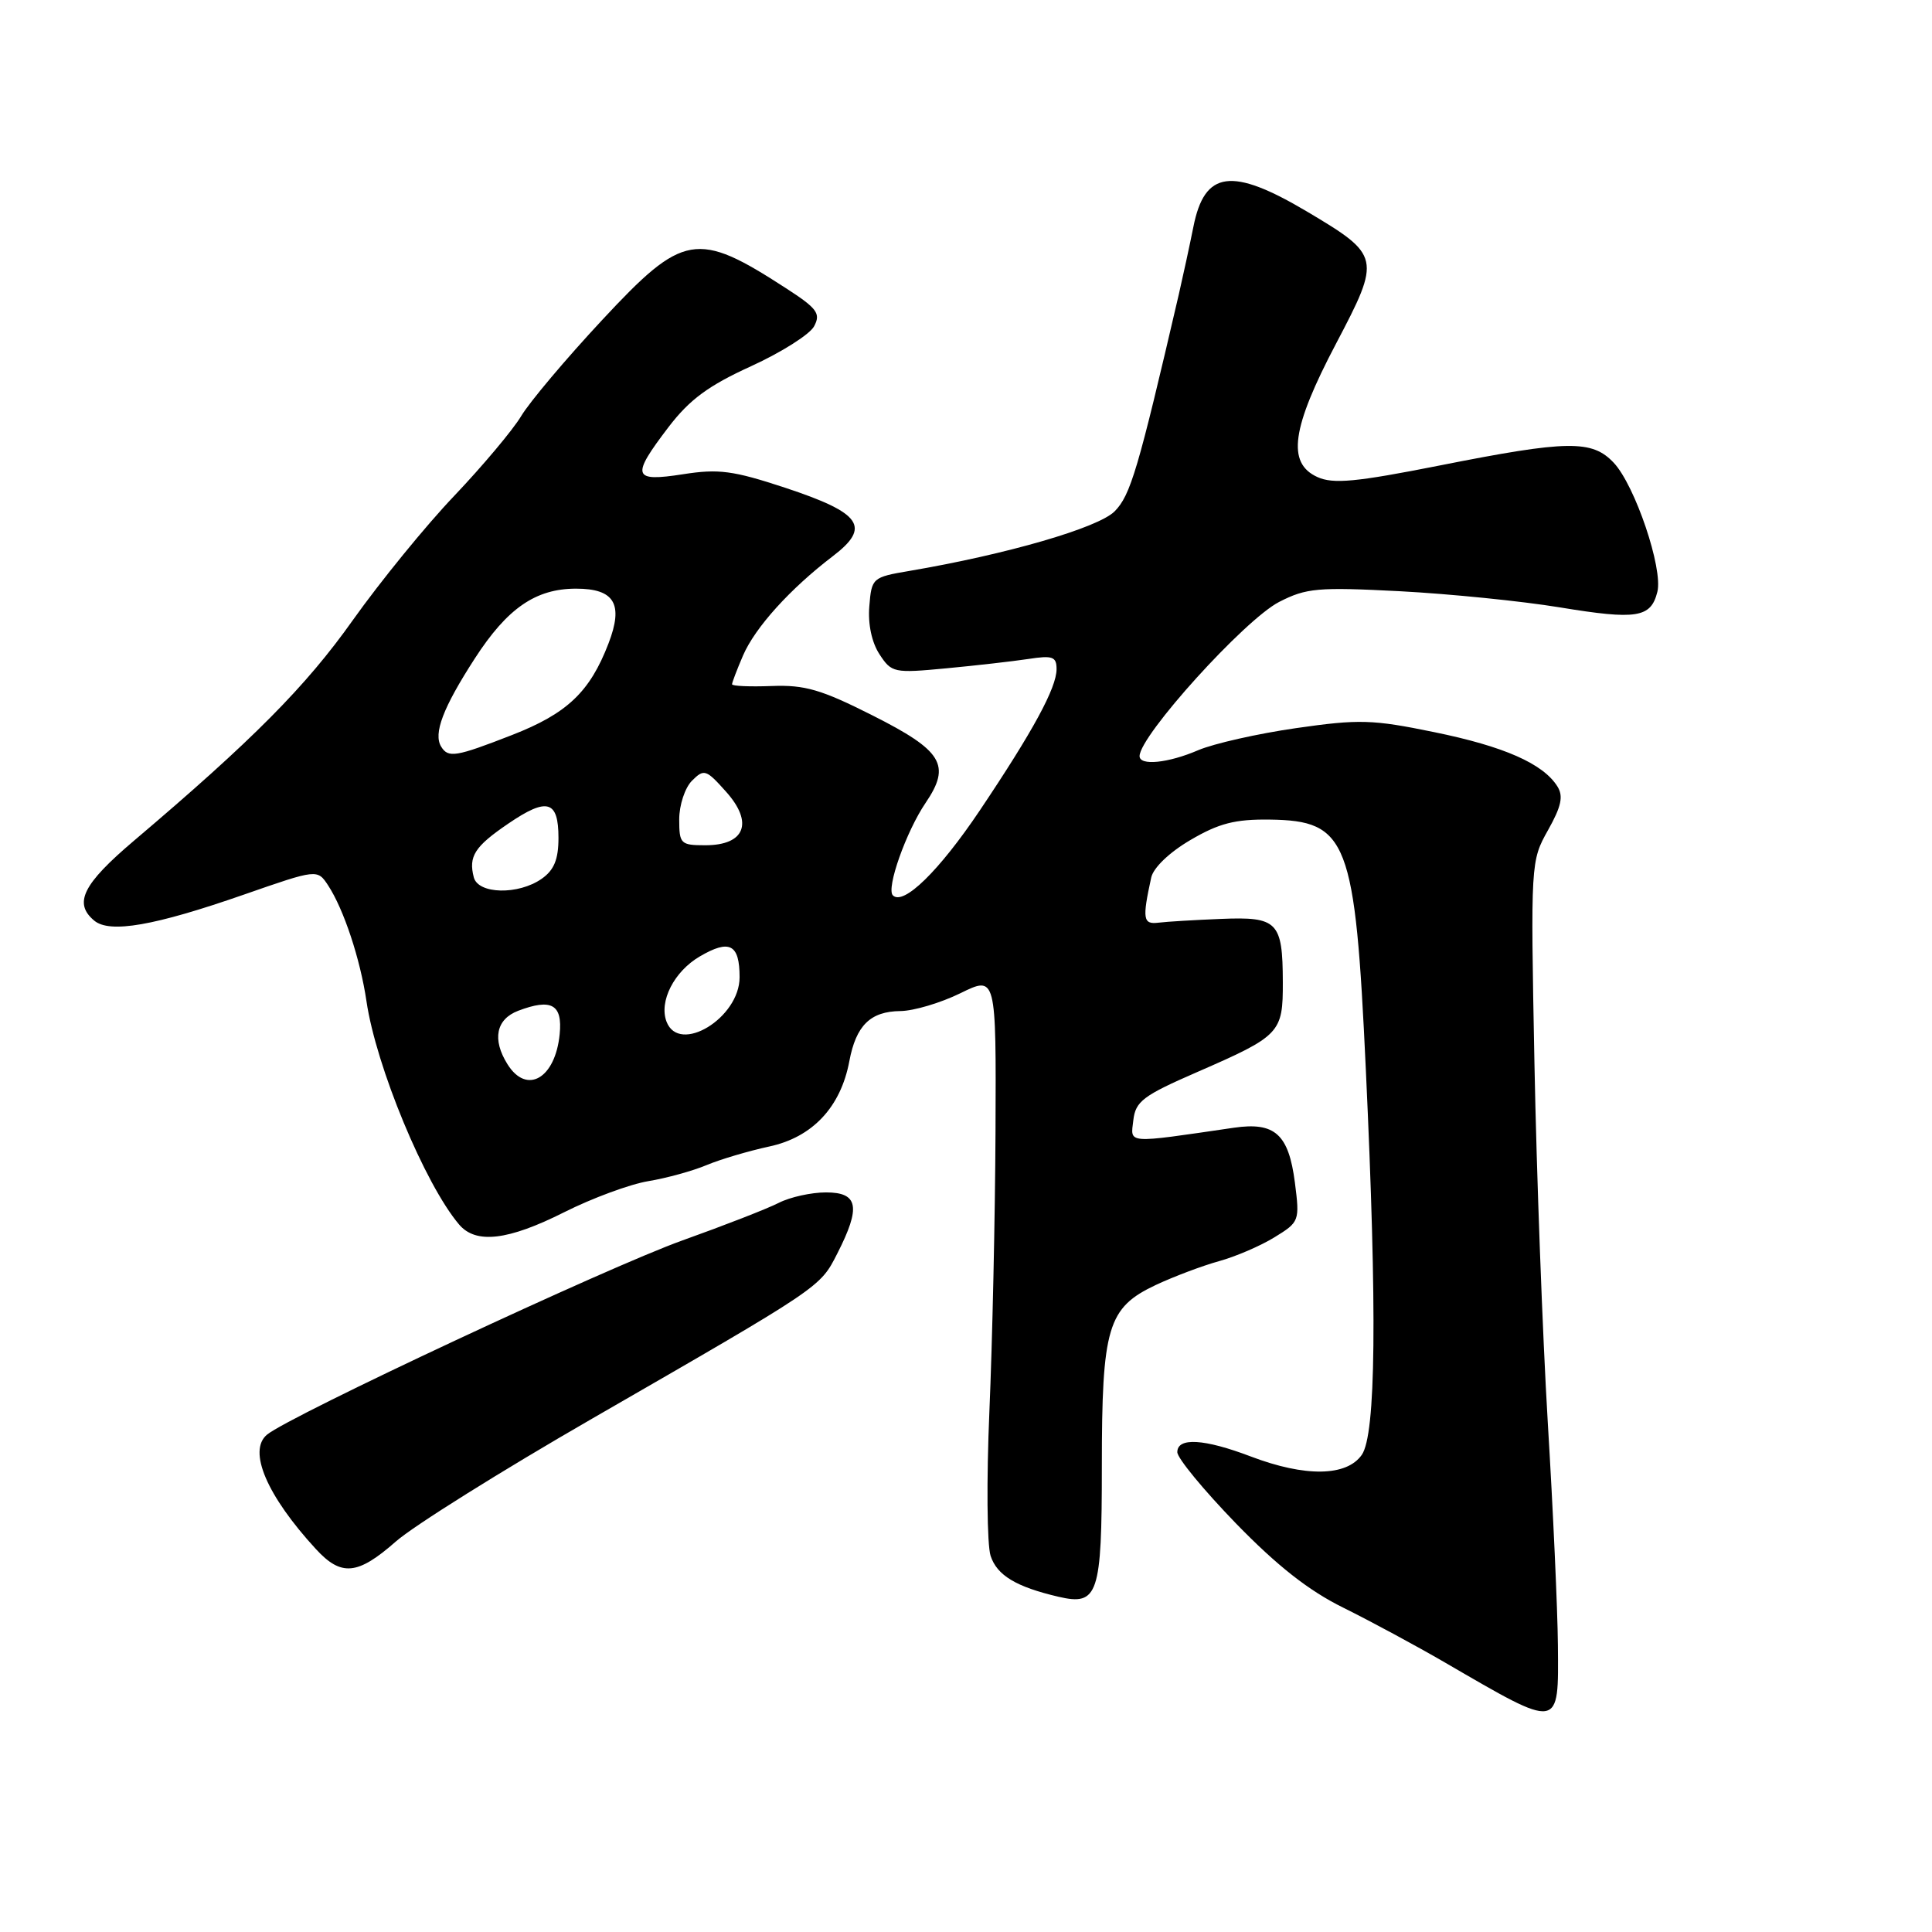 <?xml version="1.0" encoding="UTF-8" standalone="no"?>
<!DOCTYPE svg PUBLIC "-//W3C//DTD SVG 1.1//EN" "http://www.w3.org/Graphics/SVG/1.1/DTD/svg11.dtd" >
<svg xmlns="http://www.w3.org/2000/svg" xmlns:xlink="http://www.w3.org/1999/xlink" version="1.1" viewBox="0 0 256 256">
 <g >
 <path fill="currentColor"
d=" M 206.43 217.98 C 206.39 213.32 205.79 200.05 205.09 188.50 C 204.40 176.95 203.60 155.49 203.32 140.81 C 202.81 114.32 202.83 114.08 205.12 110.00 C 206.89 106.85 207.18 105.50 206.36 104.20 C 204.46 101.18 199.28 98.90 190.03 97.01 C 181.86 95.33 180.08 95.28 171.74 96.48 C 166.66 97.21 160.83 98.53 158.78 99.40 C 154.79 101.12 151.00 101.50 151.00 100.19 C 151.00 97.49 164.92 82.11 169.49 79.76 C 173.10 77.91 174.62 77.78 185.49 78.34 C 192.10 78.69 201.63 79.65 206.68 80.48 C 216.90 82.16 218.75 81.86 219.61 78.42 C 220.38 75.36 216.65 64.32 213.83 61.32 C 210.96 58.27 207.75 58.31 190.81 61.67 C 179.65 63.88 176.65 64.16 174.56 63.21 C 170.49 61.36 171.14 56.73 177.03 45.54 C 183.02 34.15 182.95 33.84 173.18 28.03 C 163.20 22.11 159.61 22.59 158.13 30.06 C 157.64 32.50 156.77 36.52 156.20 39.00 C 150.79 62.29 149.80 65.63 147.69 67.76 C 145.52 69.94 133.39 73.46 120.50 75.65 C 115.60 76.48 115.49 76.58 115.19 80.33 C 114.99 82.68 115.51 85.13 116.54 86.70 C 118.14 89.15 118.46 89.21 125.35 88.56 C 129.28 88.19 134.19 87.63 136.25 87.32 C 139.48 86.82 140.00 87.01 140.00 88.66 C 140.00 91.14 136.89 96.87 129.82 107.40 C 124.43 115.42 119.70 120.04 118.31 118.64 C 117.40 117.73 120.07 110.18 122.65 106.38 C 126.05 101.37 124.90 99.48 115.62 94.80 C 108.83 91.37 106.64 90.73 102.25 90.90 C 99.36 91.01 97.00 90.91 97.00 90.67 C 97.00 90.44 97.65 88.73 98.45 86.87 C 100.05 83.15 104.70 78.01 110.35 73.70 C 115.44 69.82 114.17 67.98 104.04 64.63 C 97.13 62.35 95.21 62.10 90.50 62.84 C 83.80 63.88 83.58 63.15 88.60 56.57 C 91.38 52.94 93.87 51.10 99.51 48.53 C 103.54 46.69 107.30 44.31 107.87 43.24 C 108.78 41.54 108.29 40.87 104.13 38.18 C 92.34 30.54 90.54 30.85 79.79 42.40 C 75.00 47.54 70.17 53.27 69.06 55.13 C 67.95 56.98 63.96 61.73 60.20 65.69 C 56.43 69.64 50.38 77.07 46.74 82.19 C 40.52 90.97 33.46 98.08 17.75 111.40 C 10.97 117.15 9.71 119.68 12.49 121.99 C 14.55 123.70 20.43 122.68 32.29 118.55 C 42.05 115.15 42.05 115.15 43.49 117.34 C 45.56 120.51 47.74 127.10 48.56 132.67 C 49.83 141.31 56.29 156.90 60.83 162.25 C 63.05 164.87 67.30 164.38 74.77 160.62 C 78.47 158.76 83.48 156.91 85.90 156.51 C 88.32 156.11 91.80 155.15 93.63 154.38 C 95.47 153.61 99.20 152.51 101.92 151.92 C 107.65 150.70 111.40 146.70 112.54 140.62 C 113.43 135.87 115.33 134.01 119.32 133.97 C 121.07 133.95 124.64 132.89 127.25 131.61 C 132.00 129.28 132.00 129.28 131.91 149.89 C 131.86 161.23 131.49 177.93 131.10 187.00 C 130.71 196.07 130.78 204.70 131.26 206.16 C 132.11 208.74 134.62 210.26 140.26 211.58 C 145.51 212.80 146.00 211.33 146.00 194.35 C 146.00 175.82 146.76 173.28 153.16 170.26 C 155.58 169.13 159.35 167.71 161.53 167.11 C 163.71 166.51 167.02 165.09 168.87 163.95 C 172.18 161.92 172.23 161.79 171.58 156.69 C 170.75 150.28 168.93 148.64 163.50 149.43 C 149.06 151.54 149.80 151.59 150.17 148.45 C 150.46 145.93 151.45 145.18 158.64 142.05 C 169.65 137.25 170.00 136.87 169.98 130.13 C 169.96 122.13 169.29 121.45 161.78 121.76 C 158.33 121.90 154.60 122.12 153.50 122.26 C 151.46 122.51 151.34 121.79 152.54 116.29 C 152.82 114.98 154.96 112.93 157.75 111.30 C 161.51 109.09 163.66 108.54 168.24 108.60 C 178.59 108.74 179.56 111.27 180.98 141.72 C 182.49 173.88 182.32 190.10 180.44 192.78 C 178.43 195.65 172.95 195.73 165.76 193.00 C 159.56 190.64 156.00 190.43 156.00 192.42 C 156.00 193.21 159.49 197.44 163.75 201.84 C 169.23 207.48 173.41 210.77 178.00 213.03 C 181.57 214.80 187.64 218.07 191.48 220.30 C 206.85 229.23 206.52 229.28 206.43 217.98 Z  M 52.46 204.25 C 54.80 202.19 66.48 194.88 78.42 188.00 C 108.99 170.38 108.64 170.62 110.95 166.09 C 114.09 159.93 113.74 158.00 109.45 158.00 C 107.50 158.00 104.69 158.62 103.20 159.38 C 101.72 160.14 95.97 162.38 90.43 164.36 C 80.56 167.89 38.36 187.62 35.38 190.10 C 32.81 192.23 35.35 198.18 41.85 205.25 C 45.22 208.92 47.38 208.72 52.46 204.25 Z  M 67.24 141.01 C 65.19 137.73 65.73 135.05 68.67 133.93 C 73.08 132.26 74.55 133.09 74.16 137.03 C 73.58 142.92 69.79 145.10 67.24 141.01 Z  M 88.32 135.38 C 87.29 132.70 89.32 128.72 92.73 126.73 C 96.68 124.42 98.00 125.11 98.00 129.49 C 98.00 134.88 90.00 139.76 88.32 135.38 Z  M 62.78 116.25 C 62.06 113.47 62.89 112.17 67.34 109.14 C 72.50 105.62 74.00 106.04 74.00 111.03 C 74.00 113.88 73.42 115.29 71.78 116.44 C 68.69 118.61 63.36 118.49 62.78 116.25 Z  M 90.00 108.57 C 90.00 106.68 90.76 104.38 91.69 103.45 C 93.29 101.85 93.56 101.94 96.21 104.91 C 99.88 109.01 98.72 112.00 93.46 112.00 C 90.19 112.00 90.00 111.82 90.00 108.57 Z  M 58.46 98.94 C 57.39 97.21 58.70 93.77 62.91 87.26 C 67.22 80.59 70.98 78.00 76.33 78.00 C 81.43 78.00 82.64 80.04 80.63 85.26 C 78.16 91.69 75.15 94.55 67.83 97.40 C 60.39 100.30 59.40 100.46 58.46 98.94 Z "/>
</g>
</svg>